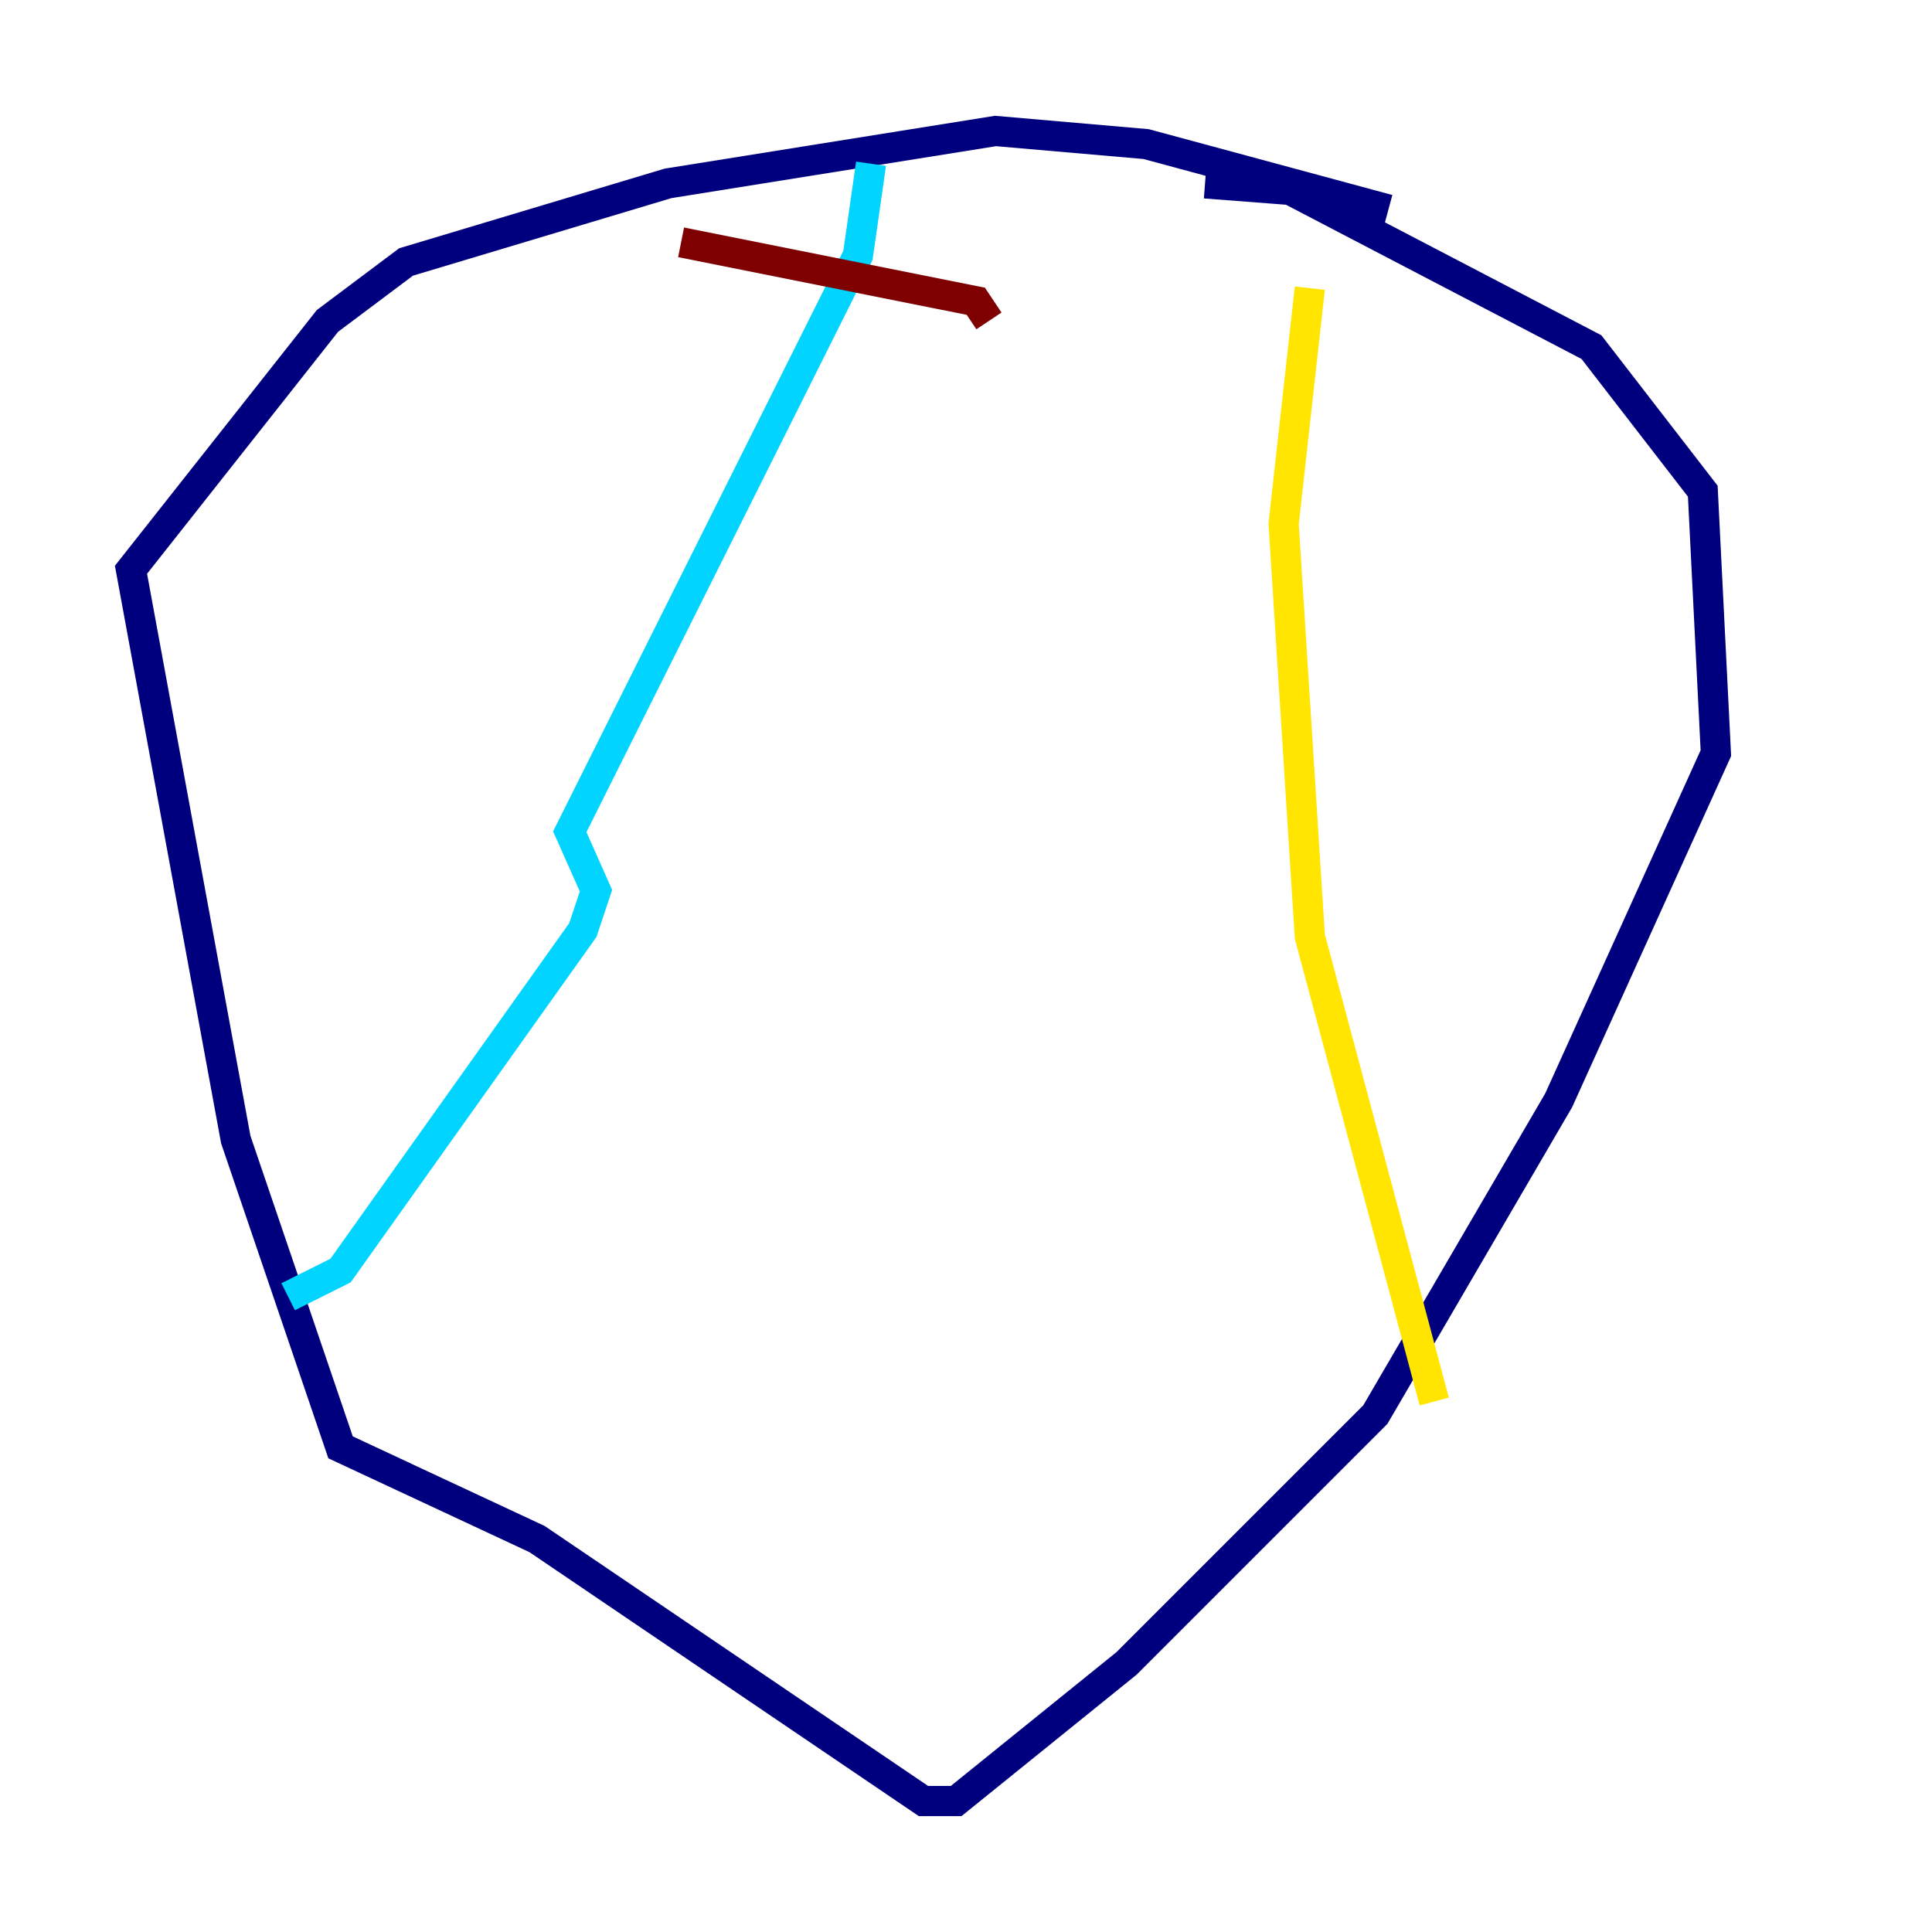 <?xml version="1.0" encoding="utf-8" ?>
<svg baseProfile="tiny" height="128" version="1.2" viewBox="0,0,128,128" width="128" xmlns="http://www.w3.org/2000/svg" xmlns:ev="http://www.w3.org/2001/xml-events" xmlns:xlink="http://www.w3.org/1999/xlink"><defs /><polyline fill="none" points="91.986,13.885 75.932,9.546 65.953,8.678 44.258,12.149 26.902,17.356 21.695,21.261 8.678,37.749 15.62,75.498 22.563,95.891 35.58,101.966 61.18,119.322 63.349,119.322 74.63,110.21 91.119,93.722 103.268,72.895 113.681,49.898 112.814,32.542 105.437,22.997 85.478,12.583 79.837,12.149" stroke="#00007f" stroke-width="2" /><polyline fill="none" points="57.709,10.848 56.841,16.922 37.749,55.105 39.485,59.01 38.617,61.614 22.563,84.176 19.091,85.912" stroke="#00d4ff" stroke-width="2" /><polyline fill="none" points="86.78,19.091 85.044,34.712 86.78,62.047 95.024,92.854" stroke="#ffe500" stroke-width="2" /><polyline fill="none" points="45.125,16.054 64.651,19.959 65.519,21.261" stroke="#7f0000" stroke-width="2" /></svg>
